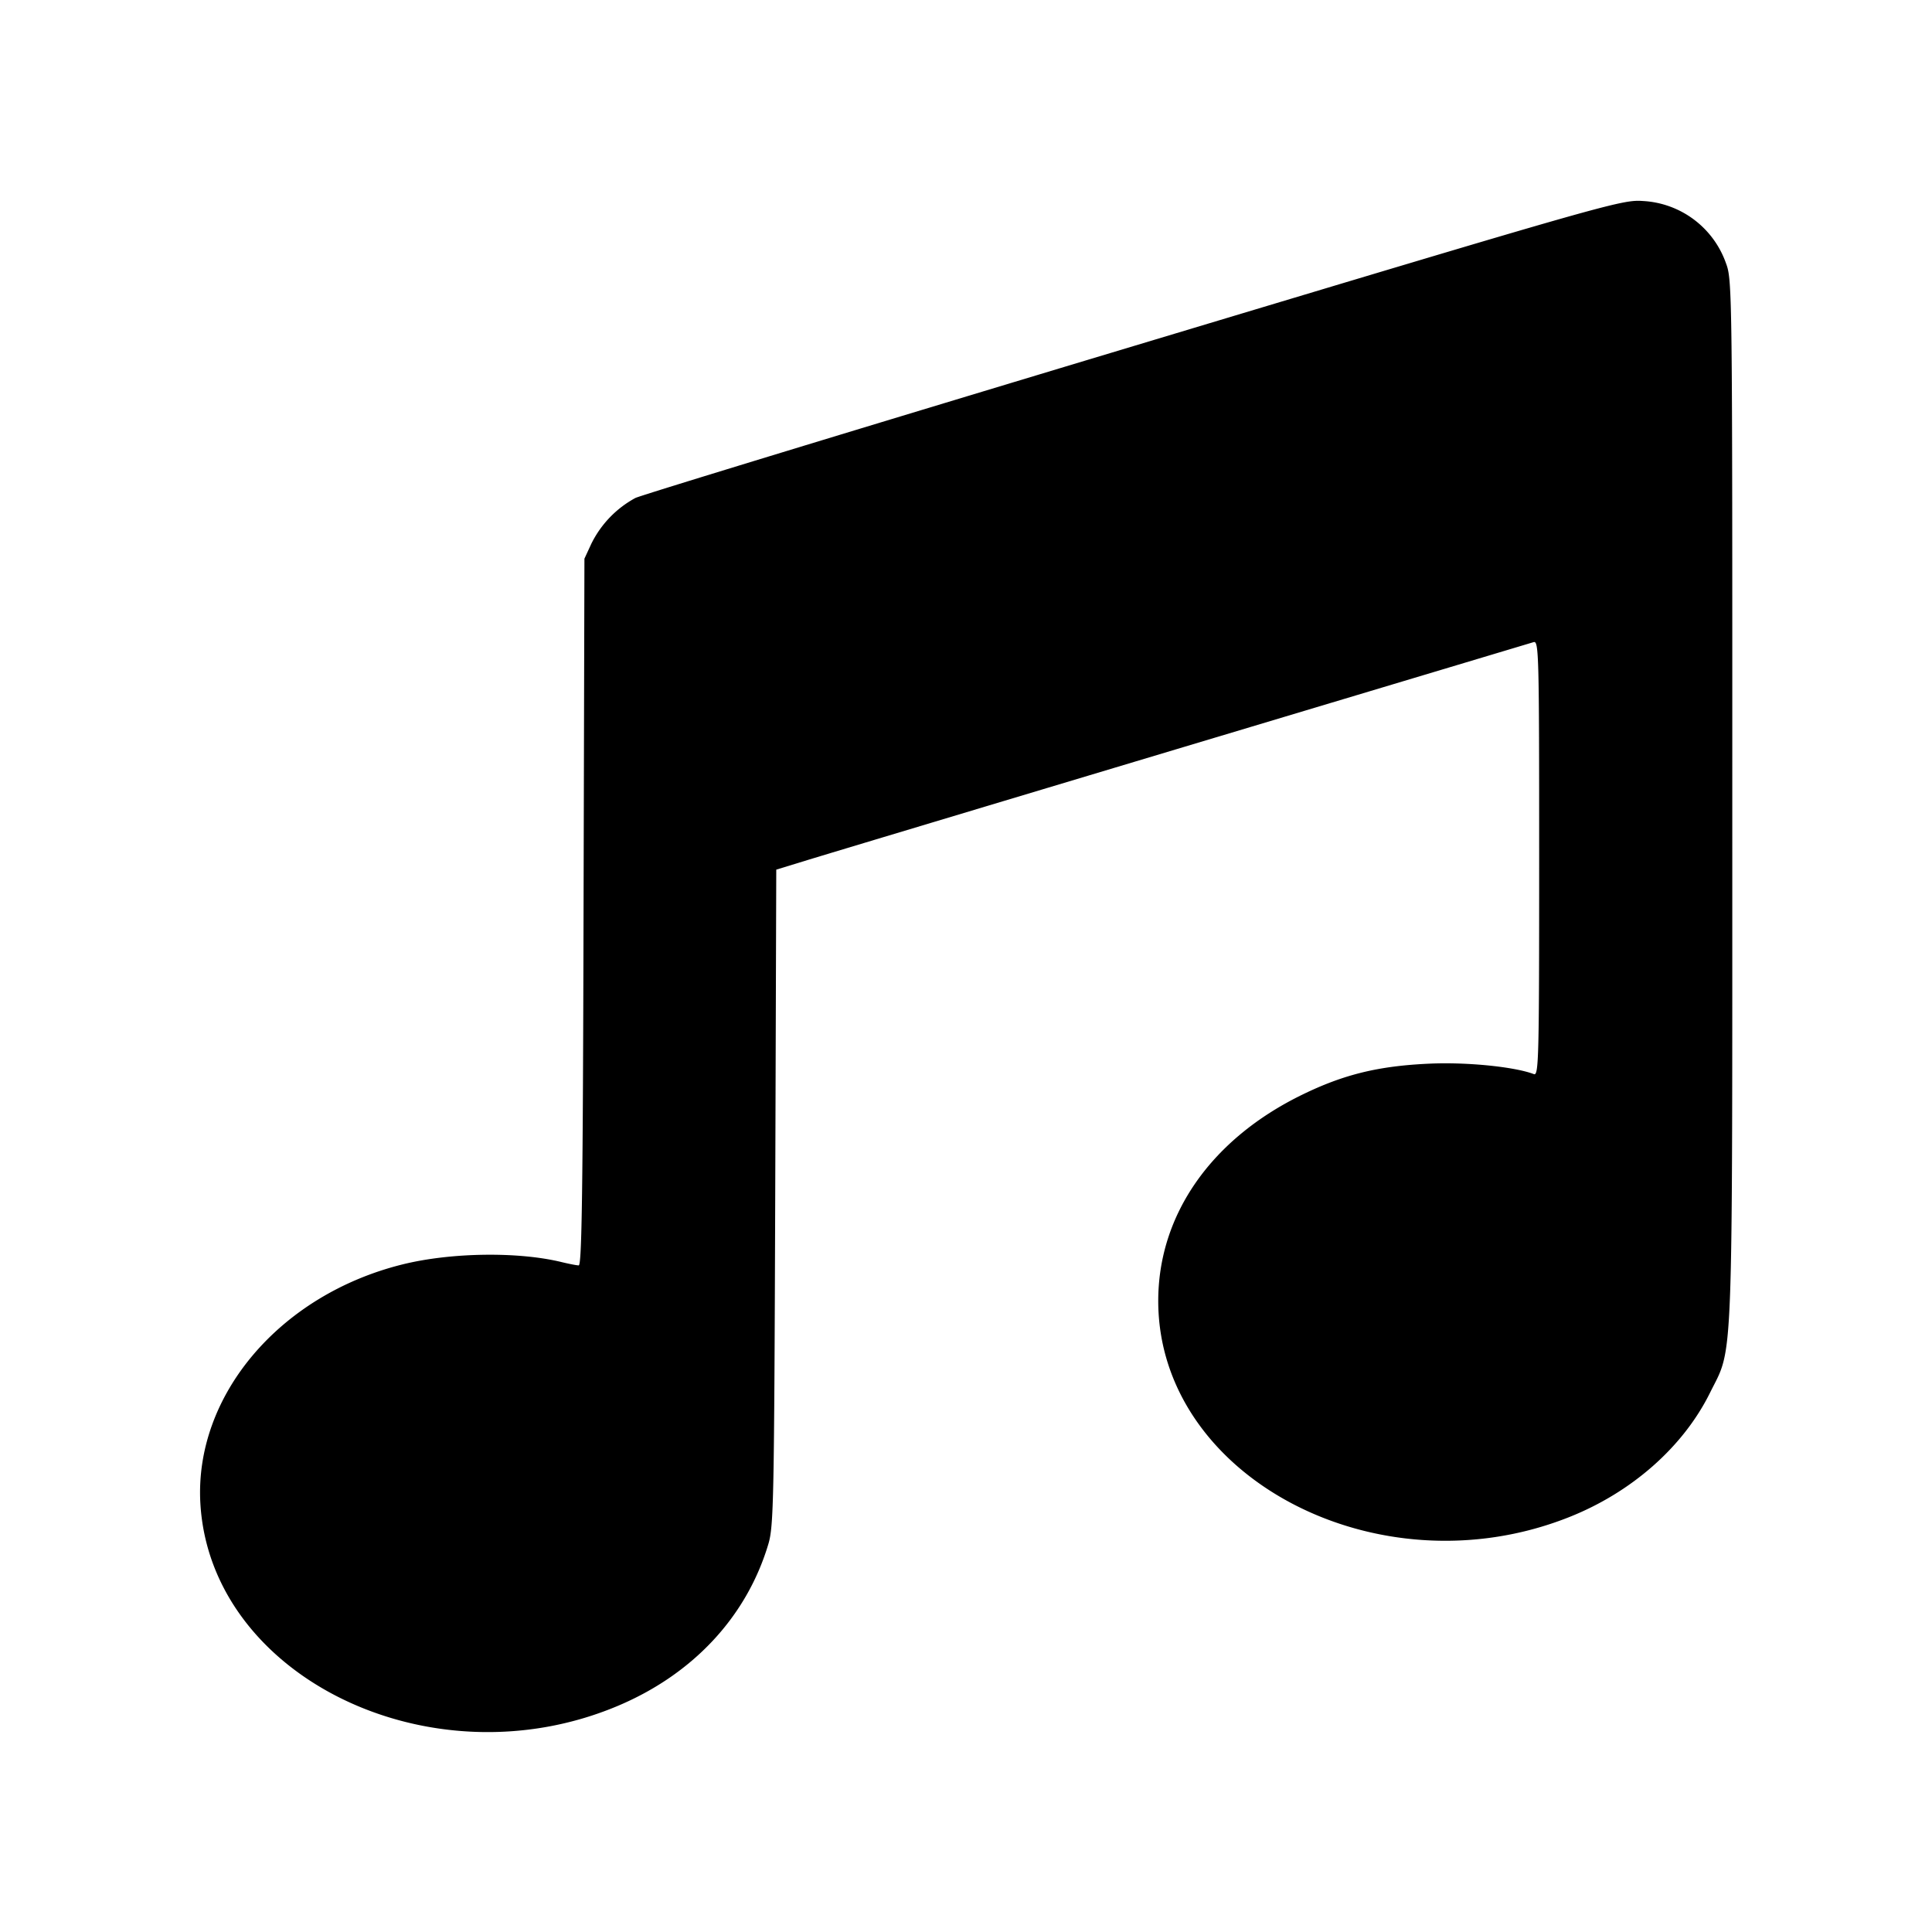 <svg viewBox="0 0 24 24" xmlns="http://www.w3.org/2000/svg"><path d="M14.091 4.296c-3.327 1.001-6.116 1.851-6.198 1.89a1.3 1.3 0 0 0-.547.568l-.086.186-.011 4.39c-.008 3.448-.021 4.39-.06 4.389-.027 0-.121-.019-.209-.04-.541-.133-1.38-.121-1.98.028-1.528.379-2.587 1.632-2.511 2.968.124 2.153 2.855 3.487 5.169 2.523.945-.393 1.617-1.112 1.887-2.018.066-.222.072-.539.085-4.309l.013-4.068.388-.119c.214-.066 2.315-.697 4.669-1.403l4.35-1.304c.066-.021.07.125.07 2.685 0 2.498-.005 2.705-.066 2.681-.238-.091-.83-.151-1.294-.13-.633.028-1.065.133-1.582.385-1.132.551-1.79 1.492-1.79 2.562 0 2.185 2.722 3.624 5.092 2.691.784-.308 1.429-.875 1.763-1.551.292-.59.276-.153.276-7.348.001-6.381 0-6.472-.079-6.684a1.16 1.16 0 0 0-1.03-.771c-.263-.019-.418.025-6.319 1.799" fill-rule="evenodd"/></svg>